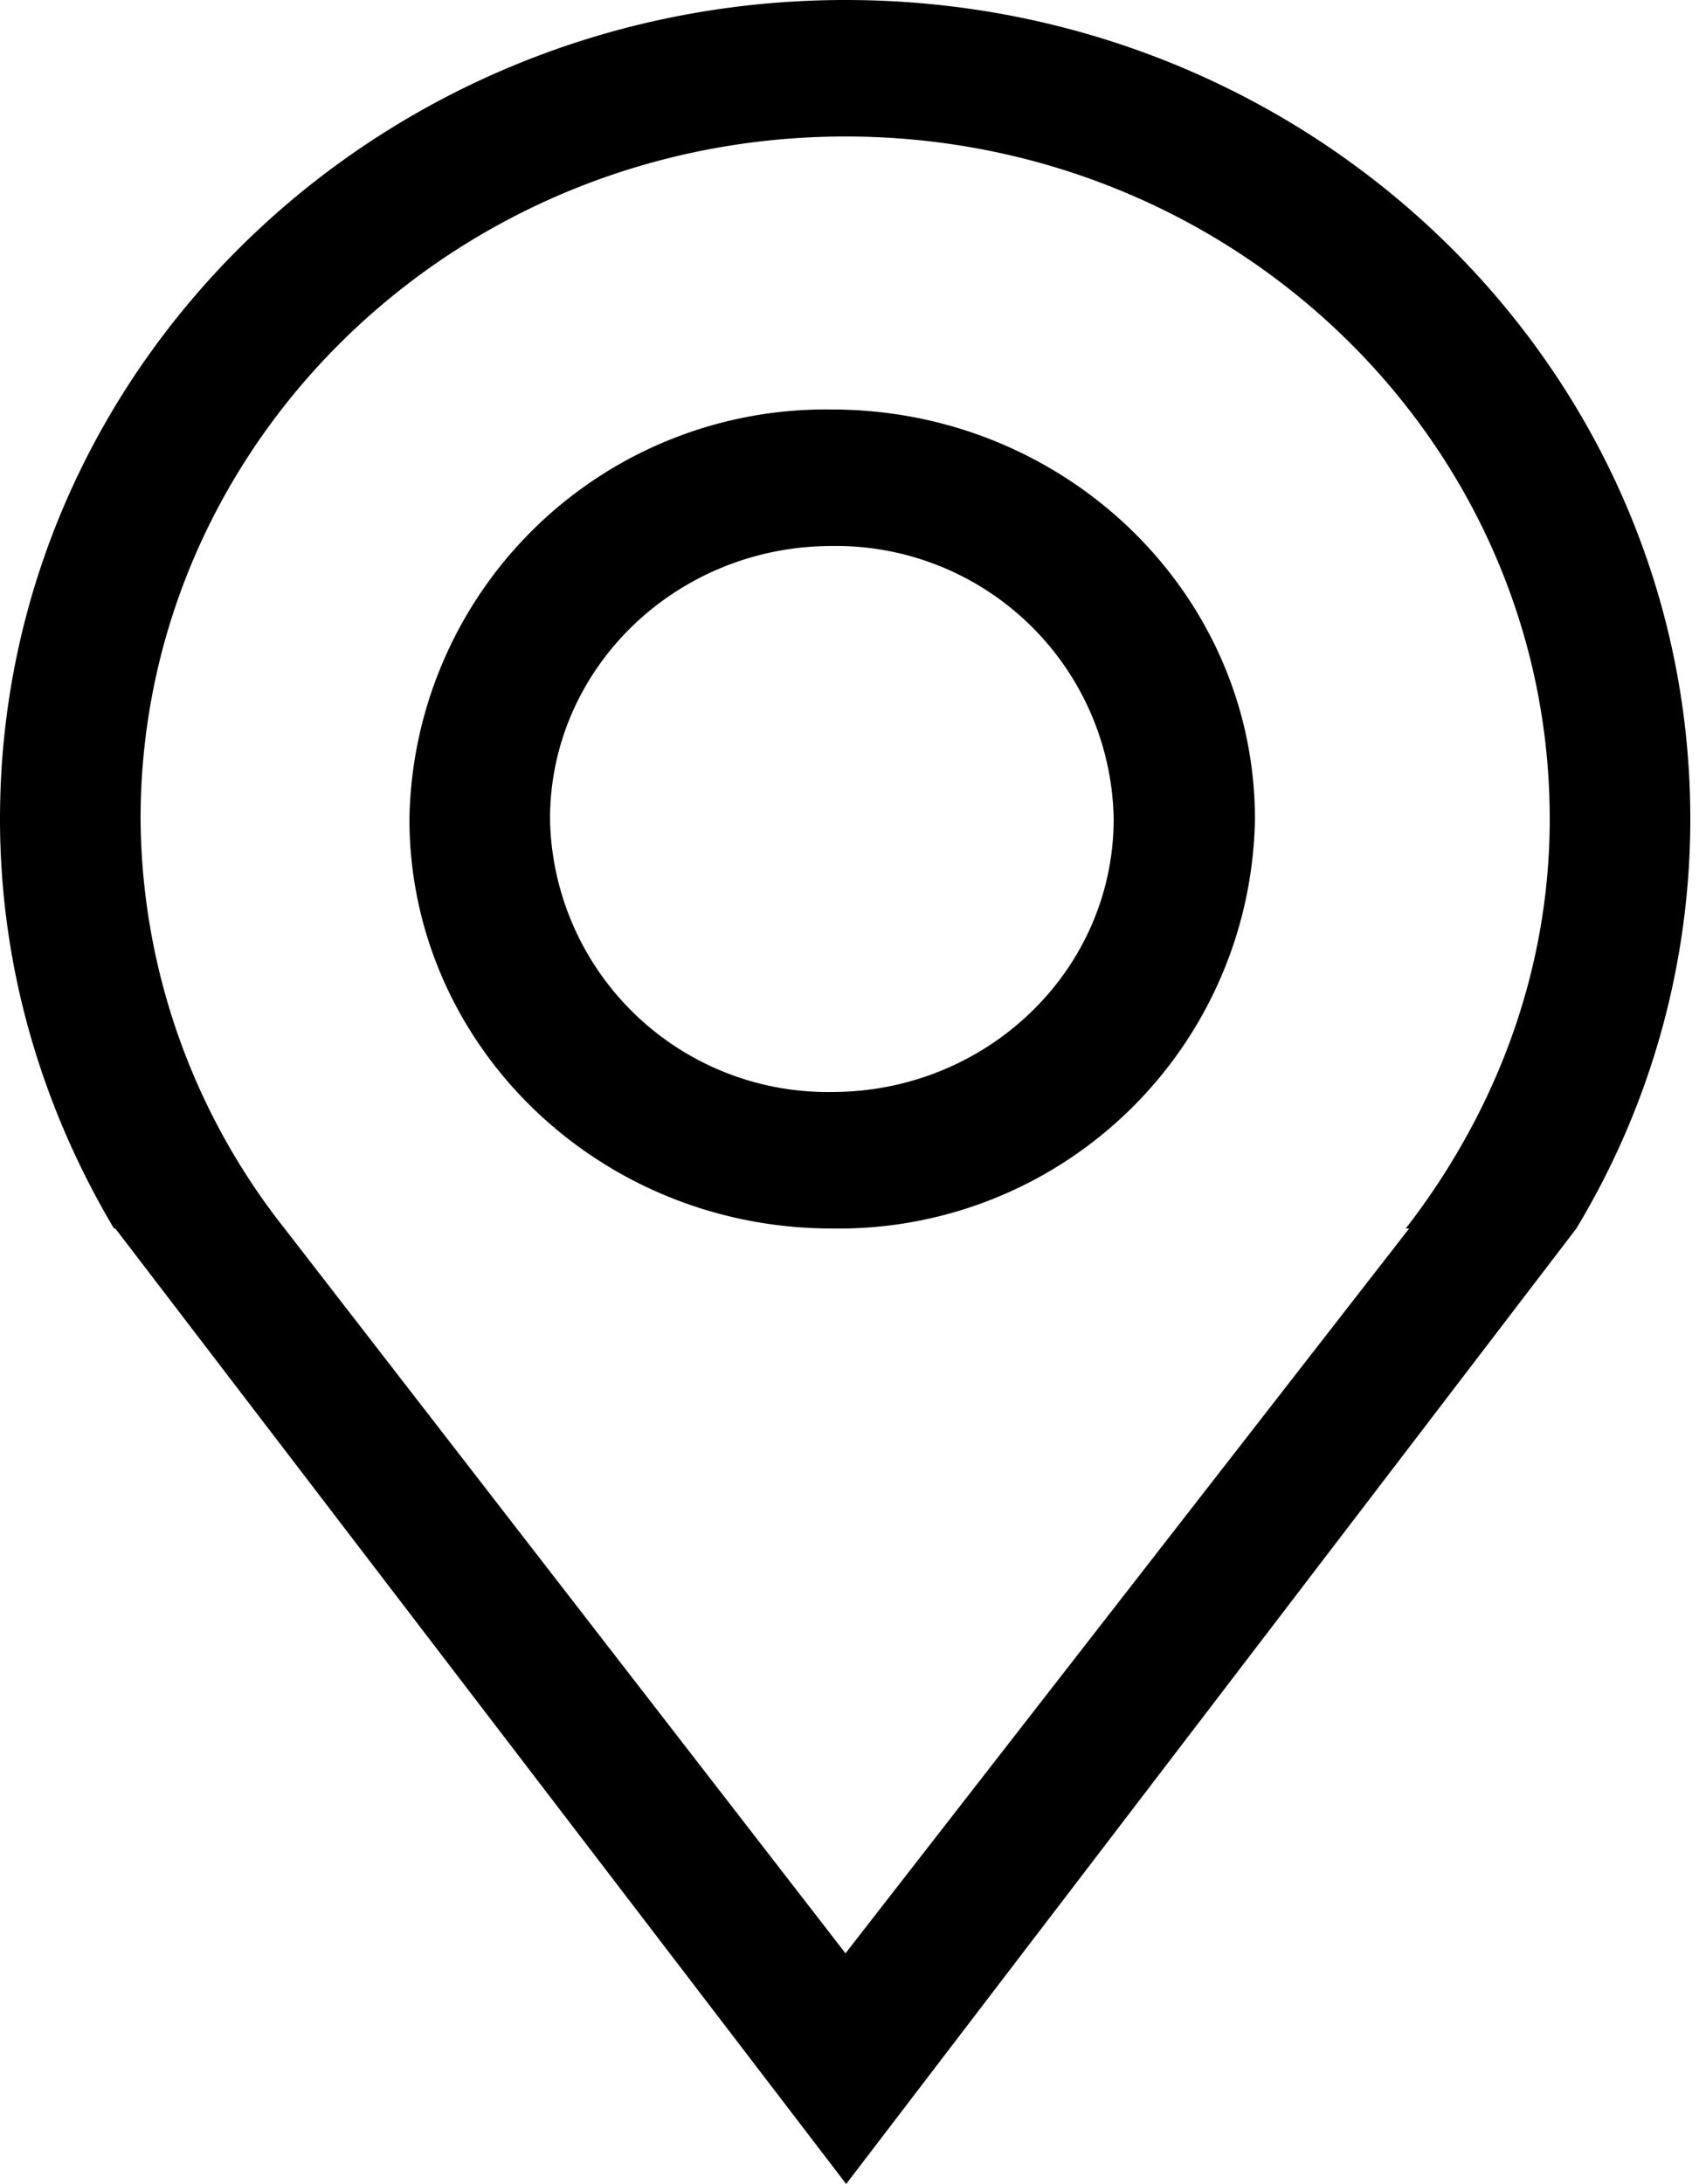 <svg id="member-position" fill="currentColor" xmlns="http://www.w3.org/2000/svg" viewBox="0 0 25 32" xml:space="preserve">
	<path d="M20.65 18l-8.26 10.62L4.17 18a9.77 9.77 0 0 1-2.11-6c0-5.52 4.62-10 10.33-10 5.7 0 10.32 4.48 10.32 10 0 2.26-.81 4.32-2.11 6zM0 12c0 2.19.62 4.23 1.67 6h.02L12.4 32l10.7-14a11.61 11.61 0 0 0 1.67-6c0-6.63-5.54-12-12.38-12C5.55 0 0 5.37 0 12z"/>
	<path d="M8.06 12c0-2.21 1.85-4 4.13-4a4.07 4.07 0 0 1 4.13 4c0 2.21-1.85 4-4.13 4a4.07 4.07 0 0 1-4.13-4zM6 12c0 3.31 2.77 6 6.19 6a6.1 6.1 0 0 0 6.2-6c0-3.31-2.78-6-6.2-6A6.1 6.1 0 0 0 6 12z"/>
</svg>
